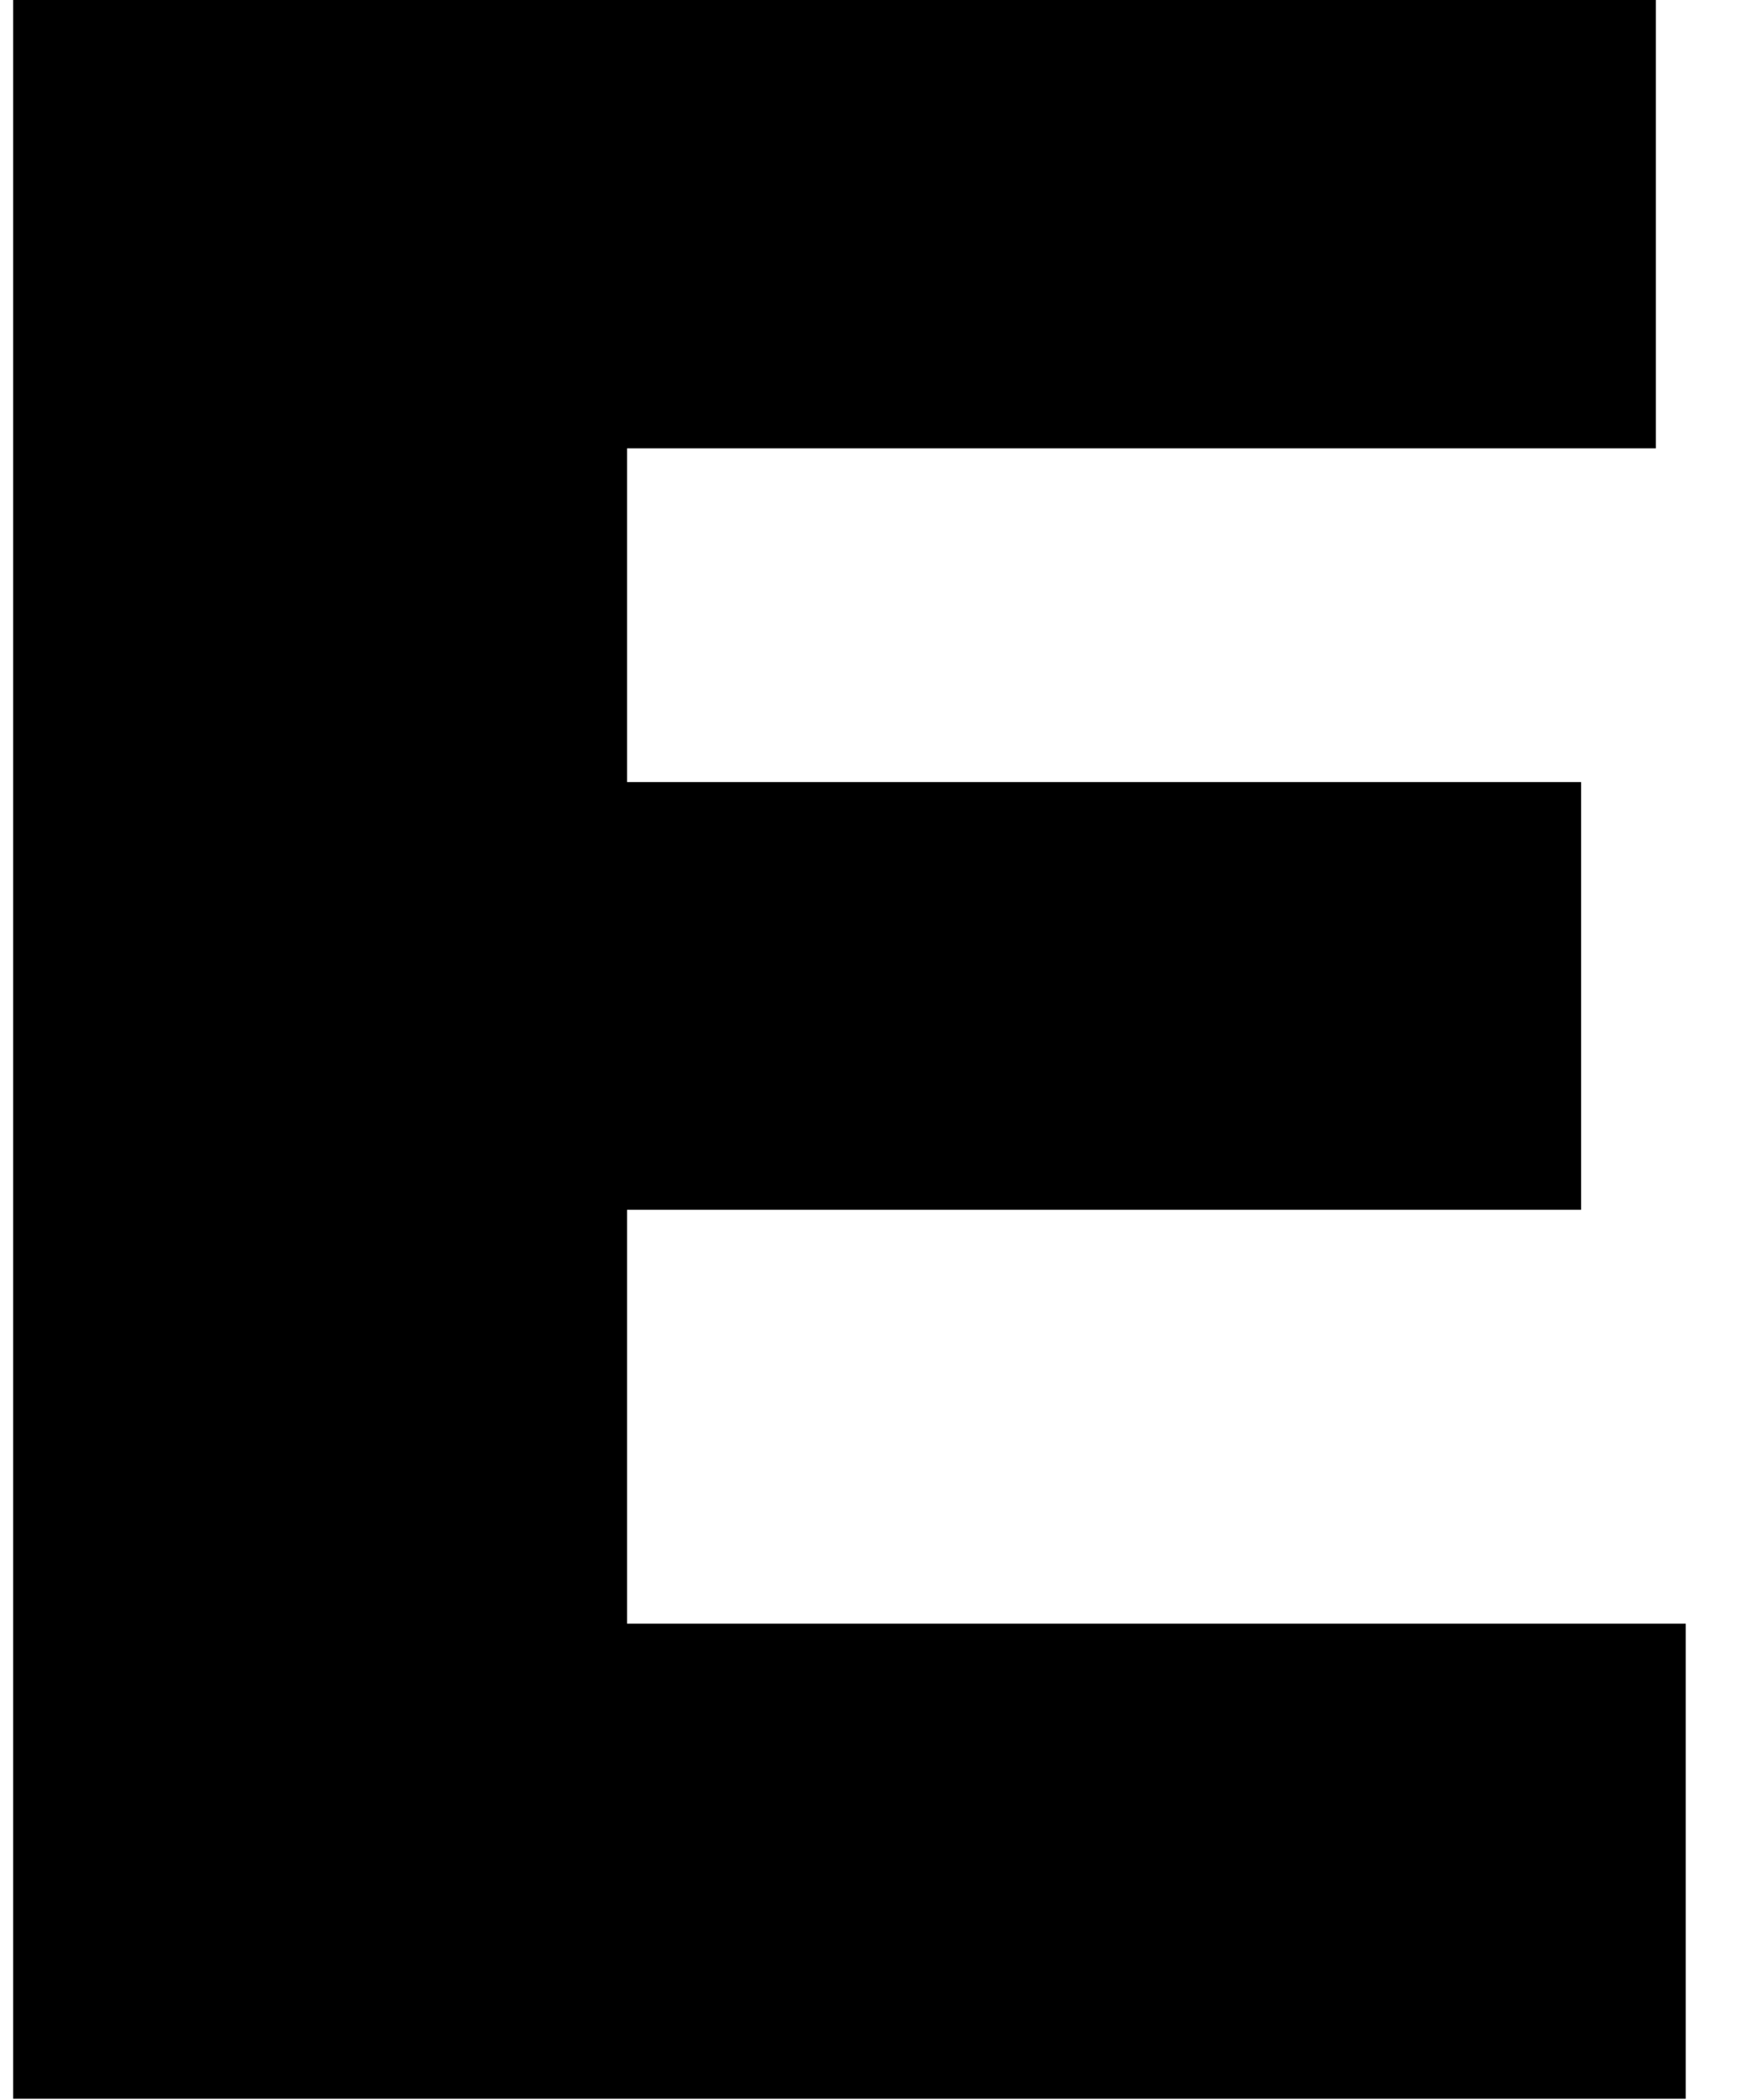 <svg width="10" height="12" viewBox="0 0 10 12" fill="none" xmlns="http://www.w3.org/2000/svg">
<path d="M0.075 0H9.462V2.562H3.583V4.469H9.035V6.913H3.583V9.278H9.633V11.993H0.075V0Z" fill="black"/>
</svg>
